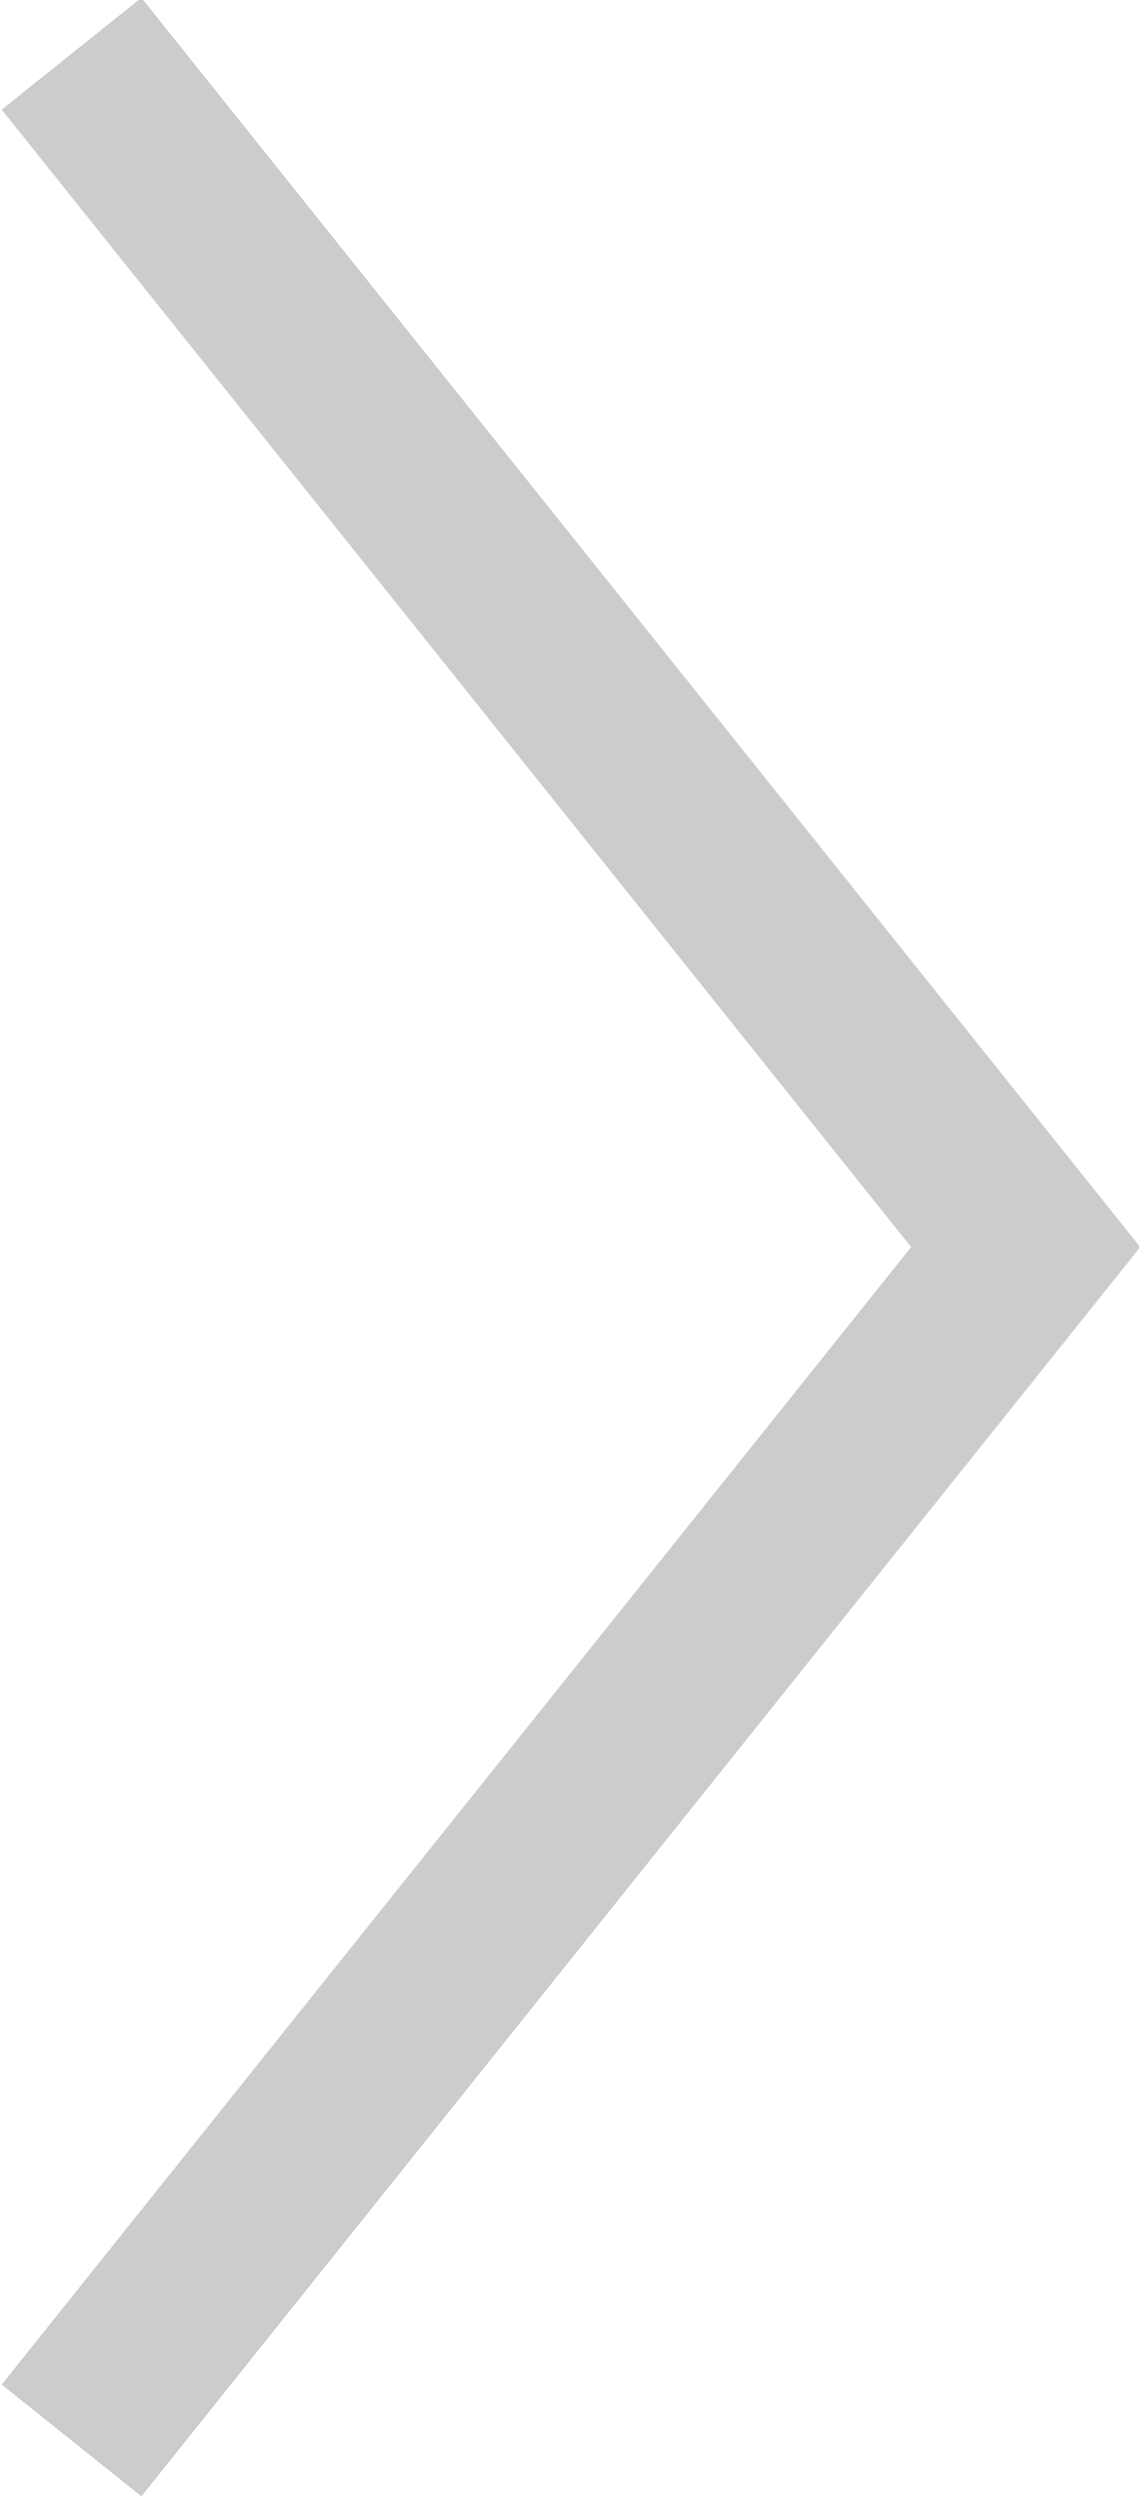 <?xml version="1.0" encoding="utf-8"?>
<!-- Generator: Adobe Illustrator 26.2.1, SVG Export Plug-In . SVG Version: 6.00 Build 0)  -->
<svg version="1.1" id="圖層_1" xmlns="http://www.w3.org/2000/svg" xmlns:xlink="http://www.w3.org/1999/xlink" x="0px" y="0px"
	 viewBox="0 0 19.1 41.9" style="enable-background:new 0 0 19.1 41.9;" xml:space="preserve">
<style type="text/css">
	.st0{fill:none;stroke:#CCCCCC;stroke-width:3;}
</style>
<path class="st0" d="M1.2,40.9l16-20l-16-20"/>
</svg>

